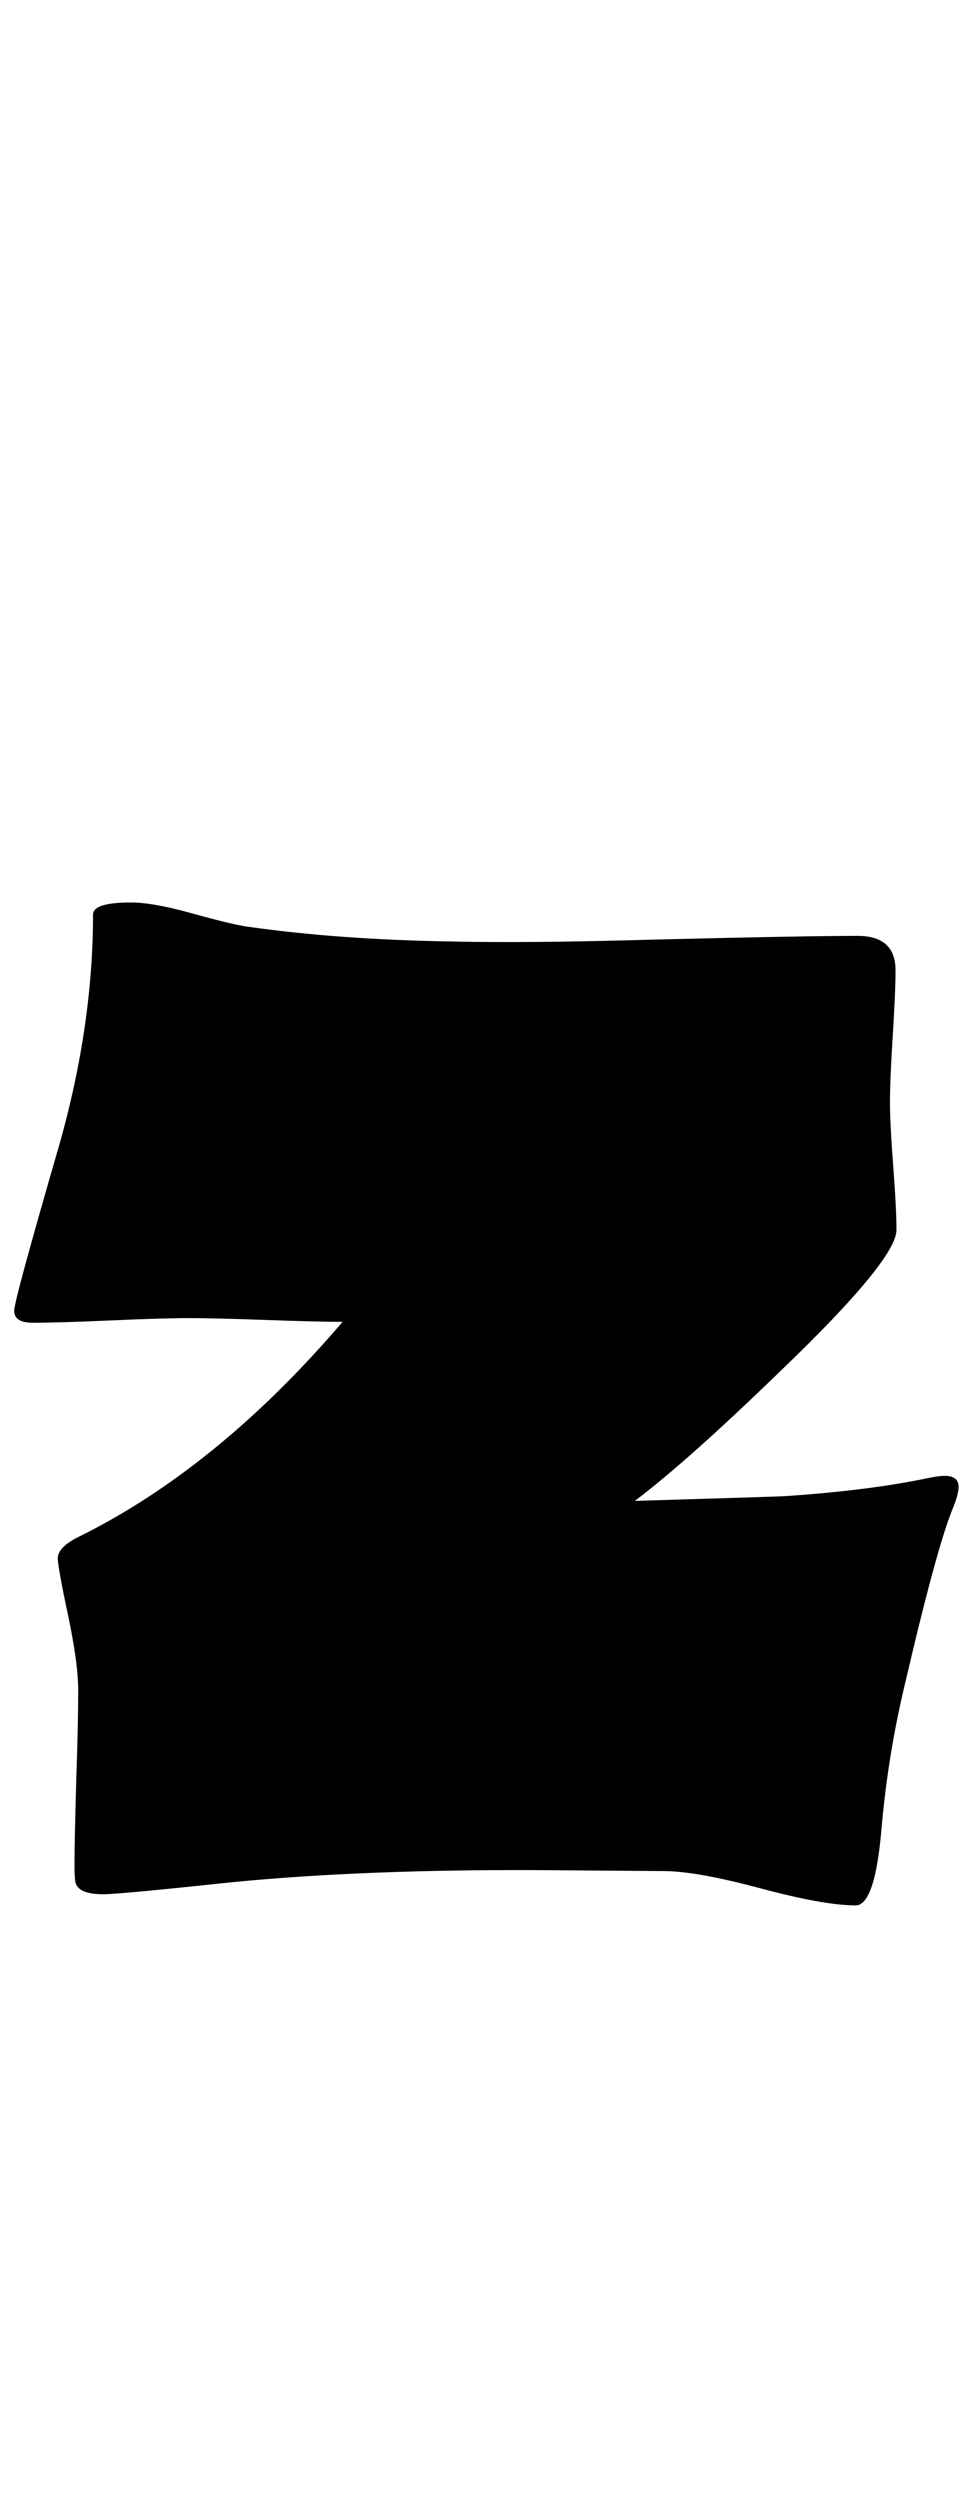 <?xml version="1.0" encoding="utf-8"?>
<!-- Generator: Adobe Illustrator 16.0.2, SVG Export Plug-In . SVG Version: 6.00 Build 0)  -->
<!DOCTYPE svg PUBLIC "-//W3C//DTD SVG 1.1//EN" "http://www.w3.org/Graphics/SVG/1.1/DTD/svg11.dtd">
<svg version="1.1" id="lay" xmlns="http://www.w3.org/2000/svg" xmlns:xlink="http://www.w3.org/1999/xlink" x="0px" y="0px"
	 width="97px" height="250px" viewBox="0 0 97 250" enable-background="new 0 0 97 250" xml:space="preserve">
<path d="M95.861,148.691c0,0.496-0.217,1.269-0.649,2.319c-1.052,2.598-2.629,8.412-4.731,17.441
	c-1.113,4.639-1.887,9.402-2.319,14.287c-0.434,5.195-1.299,7.793-2.598,7.793c-2.104,0-5.288-0.573-9.556-1.716
	c-4.268-1.145-7.484-1.716-9.648-1.716l-12.246-0.093c-11.752-0.061-22.05,0.339-30.894,1.206
	c-7.546,0.803-11.845,1.206-12.896,1.206c-1.67,0-2.598-0.403-2.783-1.206c-0.063-0.371-0.093-0.99-0.093-1.855
	c0-1.36,0.061-4.236,0.186-8.628c0.123-3.586,0.186-6.494,0.186-8.721c0-1.793-0.341-4.298-1.021-7.515
	c-0.681-3.215-1.021-5.103-1.021-5.659c0-0.742,0.68-1.453,2.041-2.134c9.277-4.576,18.091-11.75,26.44-21.523
	c-1.67,0-4.221-0.061-7.654-0.186c-3.433-0.123-6.016-0.186-7.747-0.186c-1.732,0-4.33,0.078-7.793,0.232
	c-3.464,0.155-6.062,0.232-7.793,0.232c-1.238,0-1.855-0.401-1.855-1.206c0-0.68,1.515-6.246,4.546-16.699
	c2.227-7.916,3.34-15.554,3.34-22.915c0-0.803,1.267-1.206,3.804-1.206c1.422,0,3.37,0.341,5.845,1.021
	c2.906,0.805,4.824,1.269,5.752,1.392c6.061,0.867,12.833,1.361,20.317,1.484c5.01,0.125,11.813,0.063,20.41-0.186
	c10.02-0.247,16.792-0.371,20.317-0.371c2.535,0,3.804,1.145,3.804,3.433c0,1.484-0.093,3.681-0.278,6.587
	c-0.186,2.908-0.278,5.103-0.278,6.587c0,1.423,0.107,3.557,0.325,6.401c0.216,2.846,0.325,4.979,0.325,6.401
	c0,1.98-3.866,6.68-11.597,14.102c-6.186,6-11.04,10.33-14.565,12.988c8.287-0.247,13.235-0.401,14.844-0.464
	c5.689-0.371,10.576-0.989,14.658-1.855c0.618-0.123,1.113-0.186,1.484-0.186C95.397,147.578,95.861,147.949,95.861,148.691z"/>
</svg>

